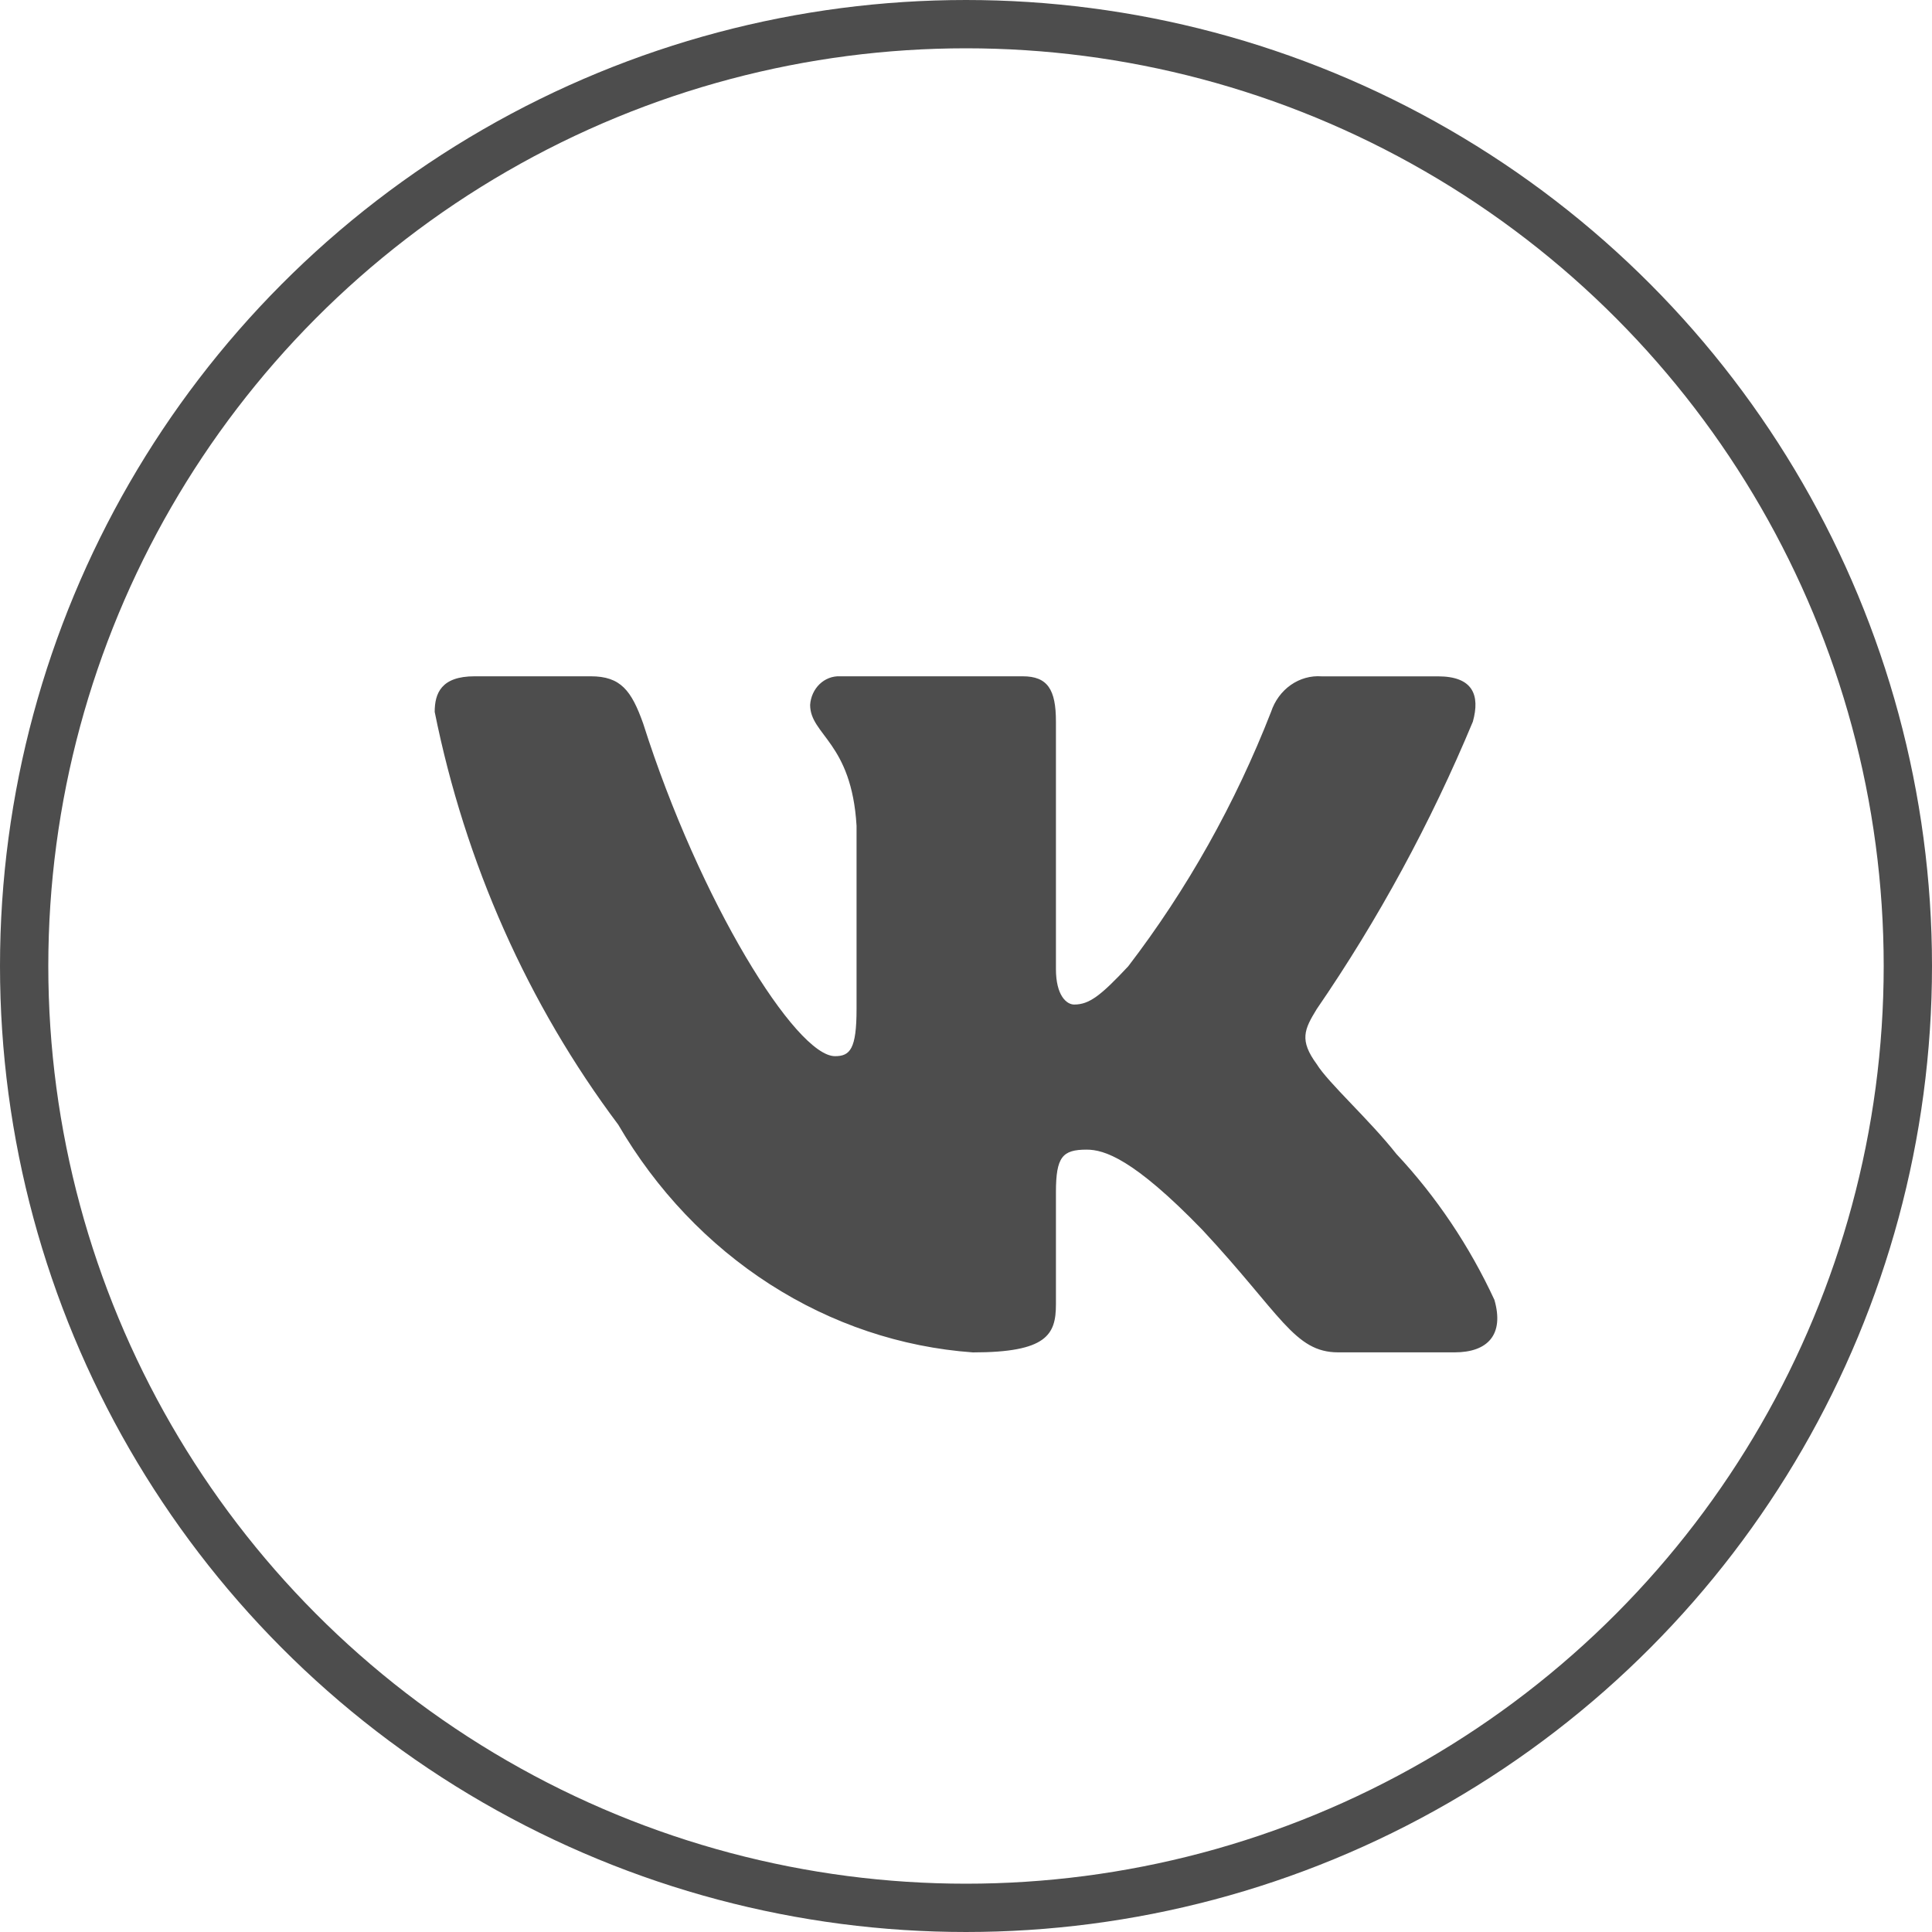<svg width="40" height="40" viewBox="0 0 40 40" fill="none" xmlns="http://www.w3.org/2000/svg">
<circle cx="20" cy="20" r="19.5" stroke="#4D4D4D"/>
<path d="M30.116 27.999H27.707C26.796 27.999 26.522 27.209 24.889 25.458C23.462 23.985 22.859 23.802 22.498 23.802C21.998 23.802 21.862 23.949 21.862 24.685V27.005C21.862 27.633 21.672 28 20.142 28C18.657 27.893 17.217 27.41 15.941 26.59C14.664 25.77 13.588 24.637 12.8 23.285C10.93 20.792 9.629 17.865 9 14.739C9 14.352 9.137 14.002 9.825 14.002H12.232C12.851 14.002 13.073 14.297 13.316 14.979C14.485 18.662 16.479 21.867 17.288 21.867C17.599 21.867 17.734 21.72 17.734 20.891V17.096C17.631 15.365 16.773 15.219 16.773 14.593C16.784 14.428 16.855 14.273 16.97 14.163C17.085 14.053 17.236 13.995 17.391 14.002H21.174C21.691 14.002 21.862 14.277 21.862 14.94V20.062C21.862 20.615 22.084 20.798 22.24 20.798C22.551 20.798 22.789 20.615 23.358 20.007C24.578 18.414 25.574 16.639 26.316 14.738C26.392 14.509 26.535 14.314 26.725 14.181C26.914 14.049 27.138 13.986 27.364 14.003H29.772C30.494 14.003 30.647 14.389 30.494 14.941C29.618 17.043 28.535 19.037 27.262 20.891C27.002 21.315 26.898 21.536 27.262 22.033C27.5 22.42 28.345 23.175 28.912 23.893C29.737 24.775 30.422 25.795 30.94 26.912C31.147 27.631 30.803 27.999 30.116 27.999Z" fill="#4D4D4D"/>
</svg>
